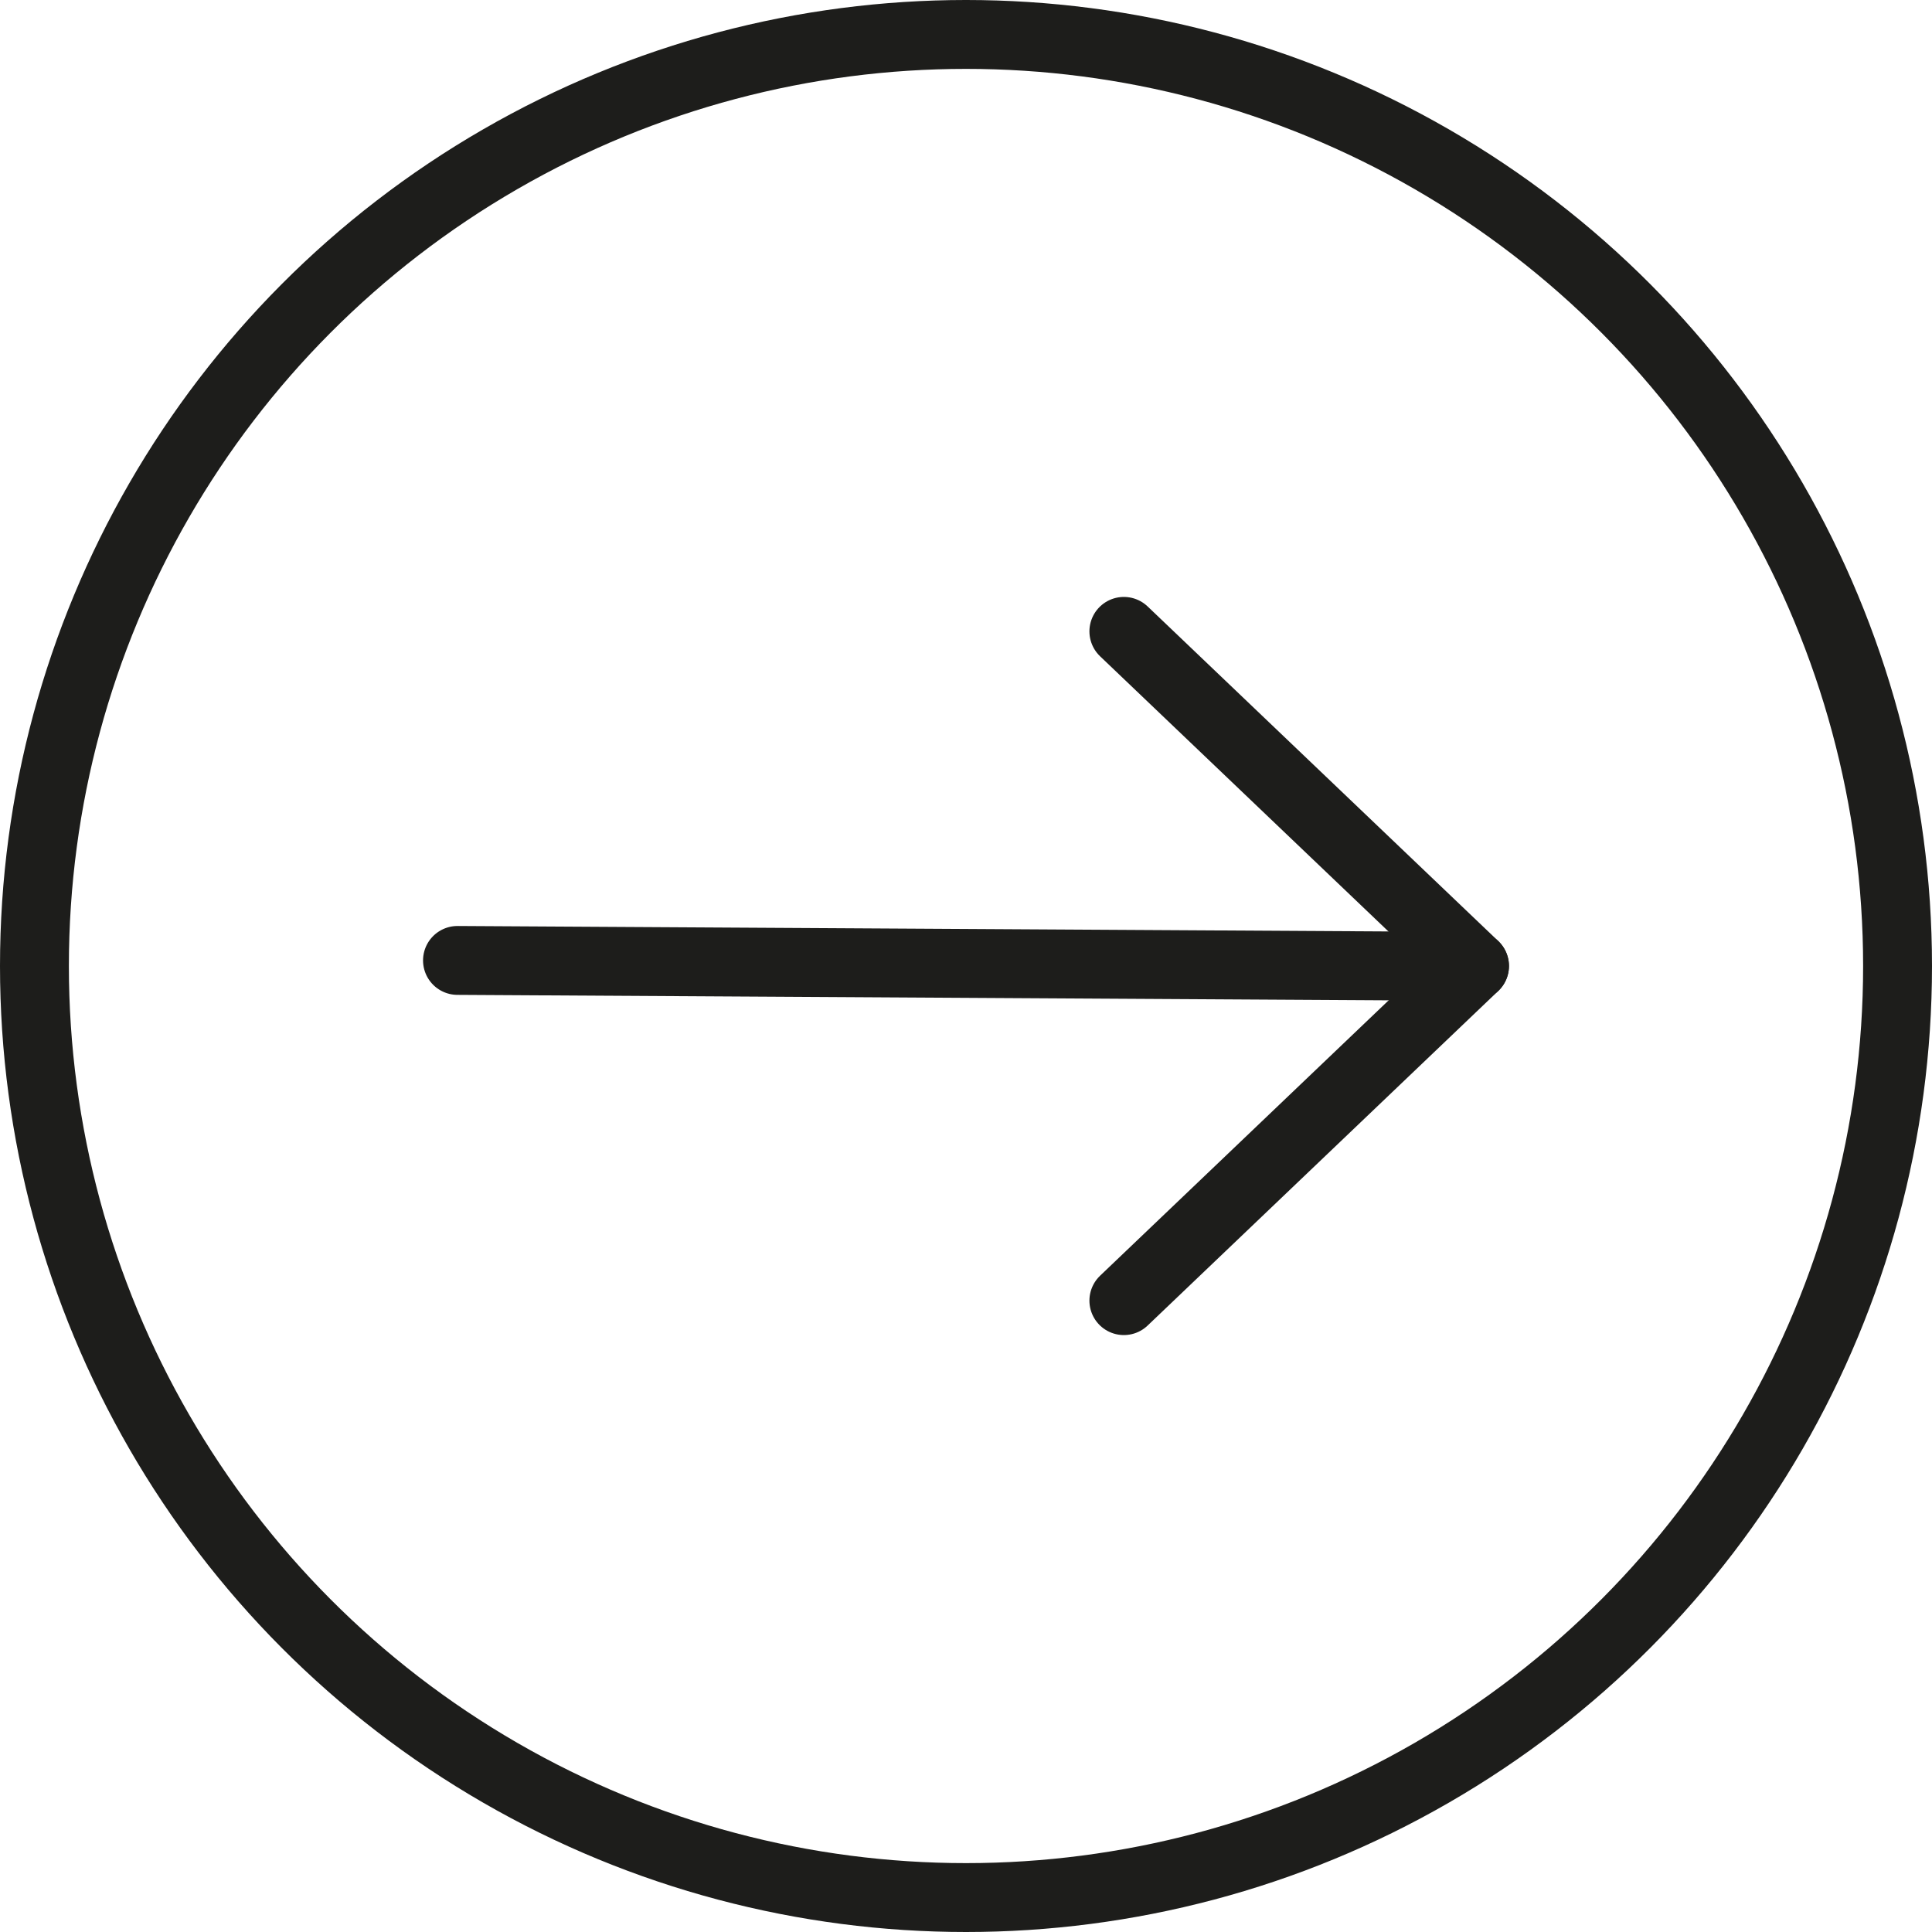 <svg xmlns="http://www.w3.org/2000/svg" viewBox="0 0 308.54 308.54"><defs><style>.cls-1{fill:none;stroke-miterlimit:10;}.cls-1,.cls-2{stroke:#1d1d1b;stroke-width:11px;}.cls-2{fill:#fff;stroke-linecap:round;stroke-linejoin:round;}</style></defs><g id="Calque_2" data-name="Calque 2"><g id="rond"><circle class="cls-1" cx="154.27" cy="154.27" r="148.77"/></g><g id="fleche"><line class="cls-2" x1="179.48" y1="207.71" x2="235.48" y2="154.27"/><line class="cls-2" x1="235.48" y1="154.27" x2="179.48" y2="100.83"/><line class="cls-2" x1="226.6" y1="154.28" x2="73.06" y2="153.38"/></g></g></svg>